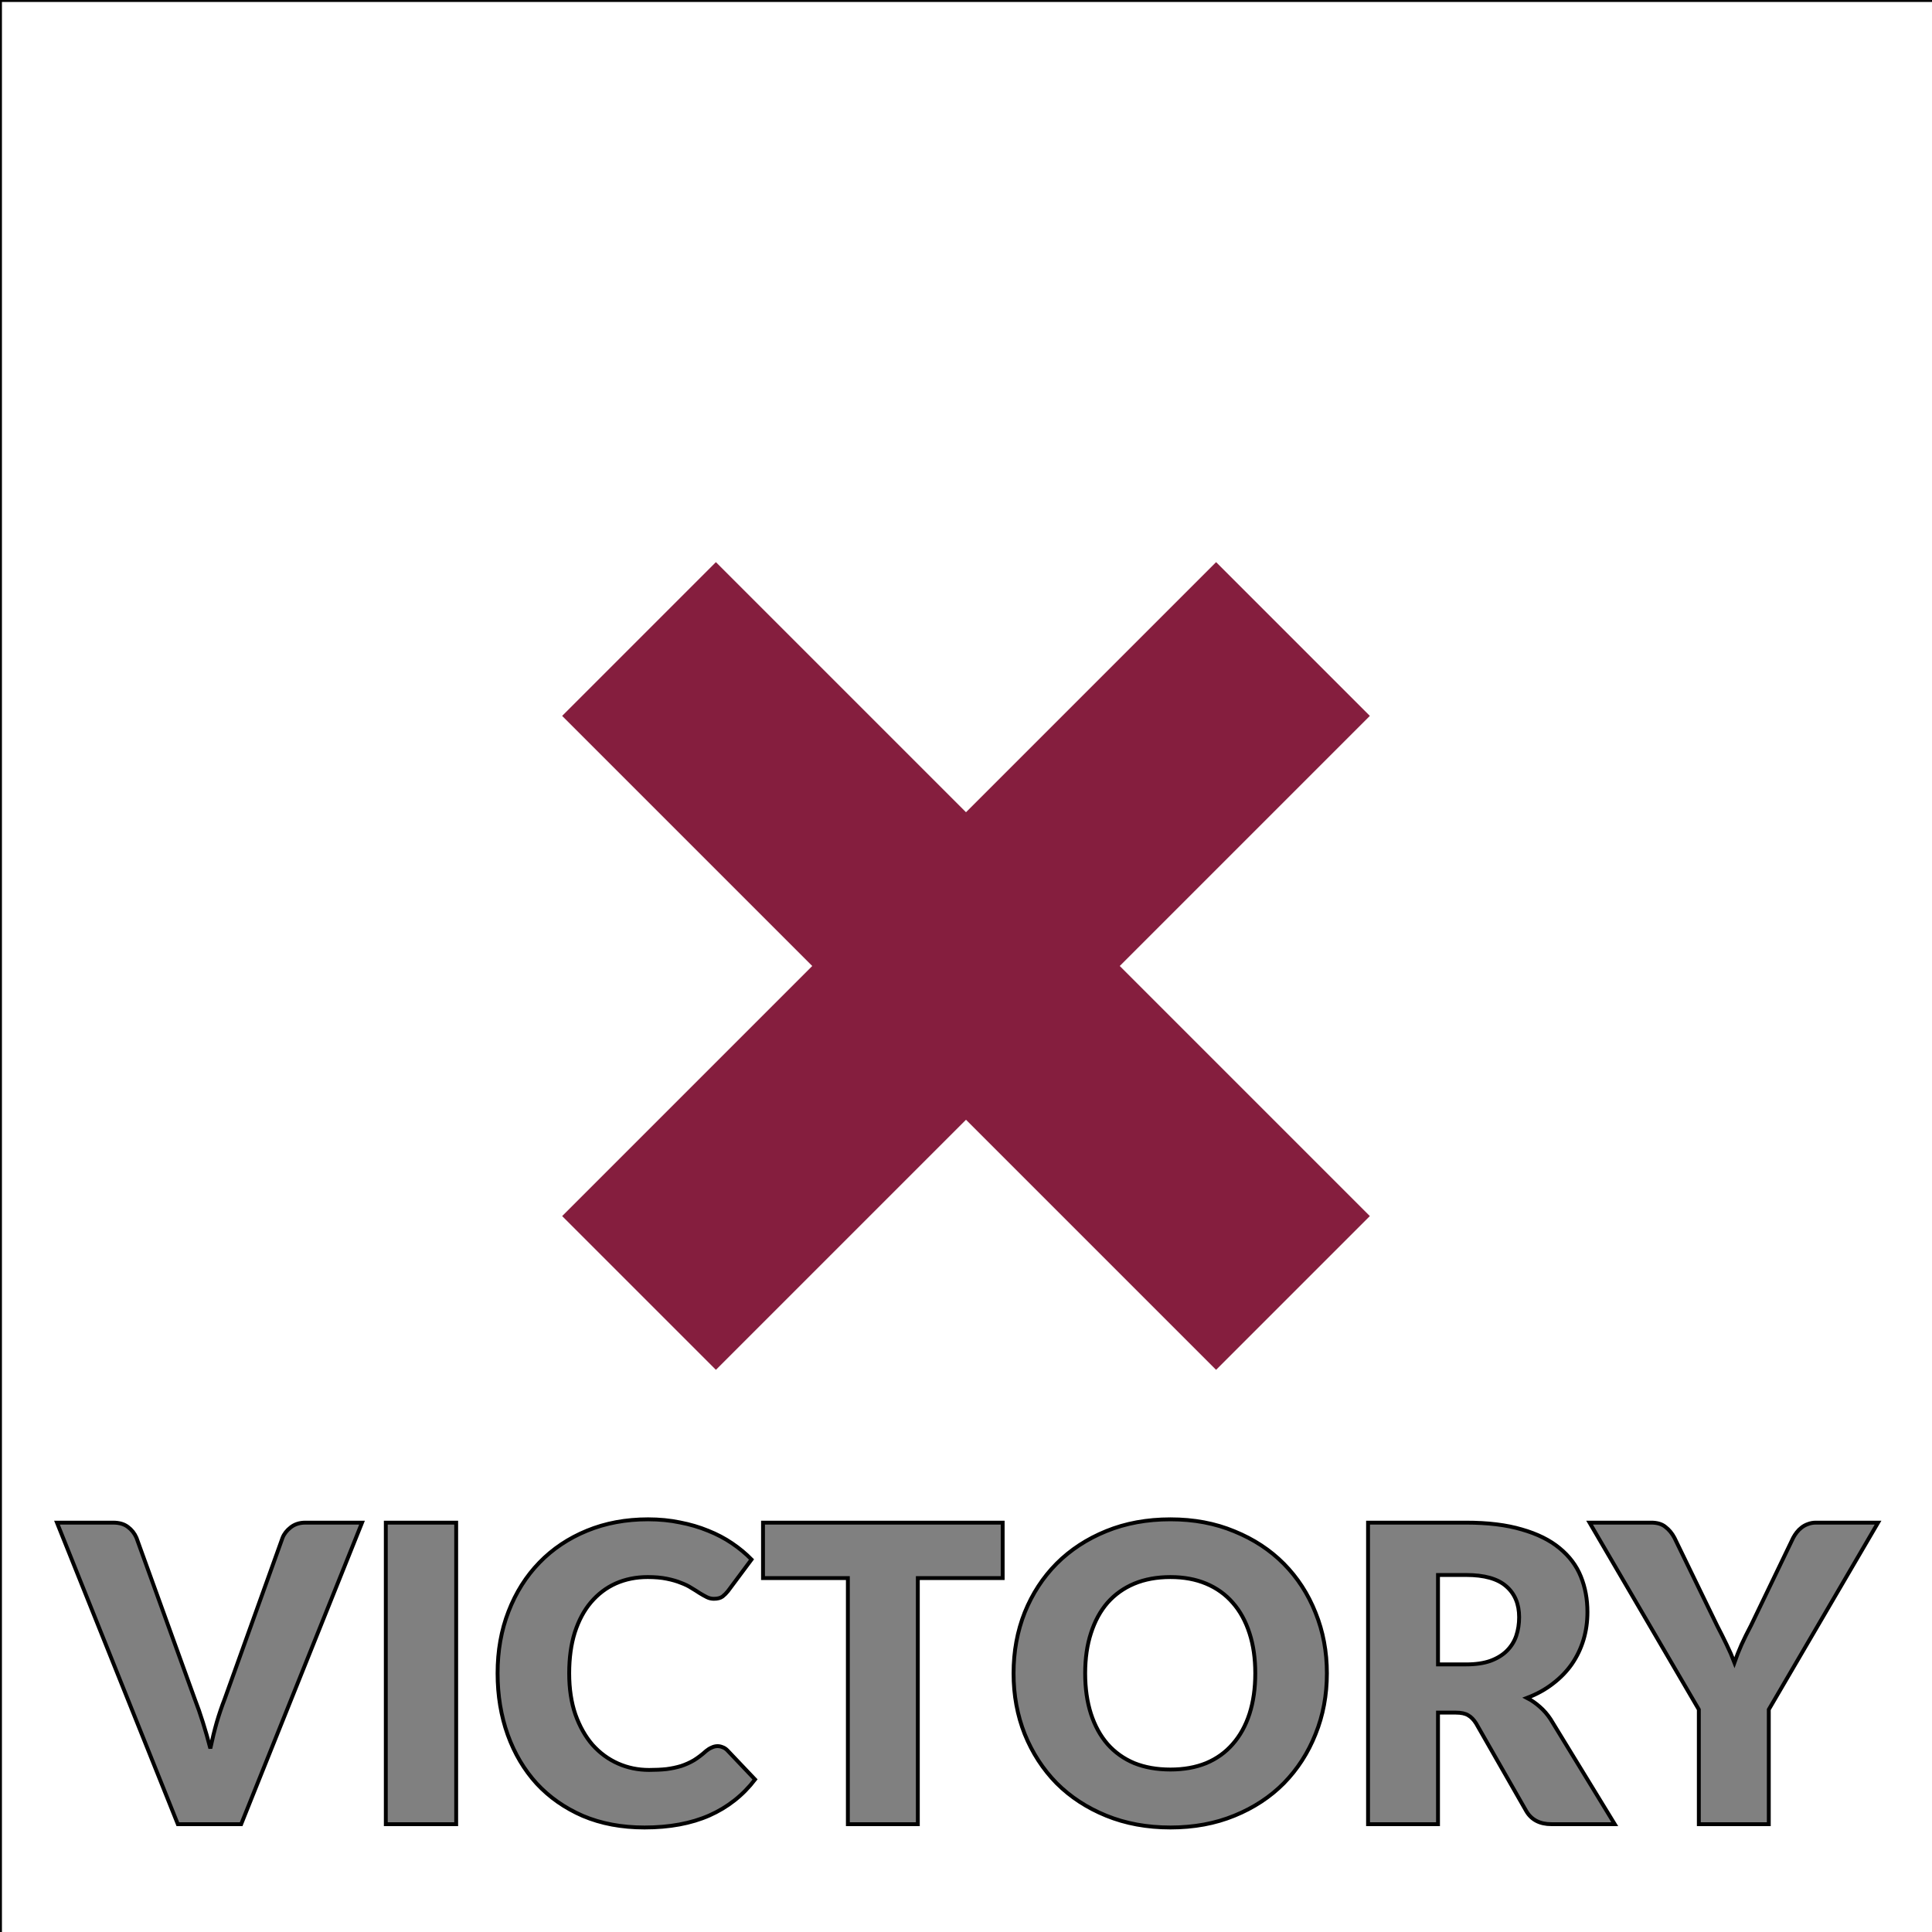 <?xml version="1.0" encoding="UTF-8" standalone="no"?>
<!-- Created with Inkscape (http://www.inkscape.org/) -->

<svg
   xmlns:dc="http://purl.org/dc/elements/1.1/"
   xmlns:cc="http://creativecommons.org/ns#"
   xmlns:rdf="http://www.w3.org/1999/02/22-rdf-syntax-ns#"
   xmlns:svg="http://www.w3.org/2000/svg"
   xmlns="http://www.w3.org/2000/svg"
   xmlns:sodipodi="http://sodipodi.sourceforge.net/DTD/sodipodi-0.dtd"
   xmlns:inkscape="http://www.inkscape.org/namespaces/inkscape"
   width="500"
   height="500"
   viewBox="0 0 132.292 132.292"
   version="1.1"
   id="svg1620"
   inkscape:version="0.92.4 (5da689c313, 2019-01-14)"
   sodipodi:docname="x_victory.svg">
  <rect x="0" y="0" width="132.292" height="132.292" fill="#808080" stroke="none"/>
  <defs
     id="defs1614" />
  <sodipodi:namedview
     id="base"
     pagecolor="#ffffff"
     bordercolor="#666666"
     borderopacity="1.0"
     inkscape:pageopacity="0.0"
     inkscape:pageshadow="2"
     inkscape:zoom="0.98994949"
     inkscape:cx="165.9837"
     inkscape:cy="276.92342"
     inkscape:document-units="px"
     inkscape:current-layer="layer1"
     showgrid="false"
     showguides="true"
     inkscape:guide-bbox="true"
     units="px"
     fit-margin-top="0"
     fit-margin-left="0"
     fit-margin-right="0"
     fit-margin-bottom="0"
     inkscape:window-width="2560"
     inkscape:window-height="1017"
     inkscape:window-x="-8"
     inkscape:window-y="-8"
     inkscape:window-maximized="1">
    <sodipodi:guide
       position="9.9999998e-07,6.1304582e-07"
       orientation="0,1"
       id="guide1622"
       inkscape:locked="false"
       inkscape:label=""
       inkscape:color="rgb(0,0,255)" />
    <sodipodi:guide
       position="0,1.6130458e-06"
       orientation="1,0"
       id="guide1624"
       inkscape:locked="false" />
    <sodipodi:guide
       position="132.292,1.6130458e-06"
       orientation="1,0"
       id="guide1626"
       inkscape:locked="false"
       inkscape:label=""
       inkscape:color="rgb(0,0,255)" />
    <sodipodi:guide
       position="132.292,132.292"
       orientation="0,1"
       id="guide1628"
       inkscape:locked="false"
       inkscape:label=""
       inkscape:color="rgb(0,0,255)" />
    <sodipodi:guide
       position="39.688,1.6130458e-06"
       orientation="1,0"
       id="guide1630"
       inkscape:locked="false"
       inkscape:label=""
       inkscape:color="rgb(0,0,255)" />
    <sodipodi:guide
       position="92.604,1.6130458e-06"
       orientation="1,0"
       id="guide1632"
       inkscape:locked="false"
       inkscape:label=""
       inkscape:color="rgb(0,0,255)" />
    <sodipodi:guide
       position="46.302,1.6130458e-06"
       orientation="1,0"
       id="guide1634"
       inkscape:locked="false"
       inkscape:label=""
       inkscape:color="rgb(0,0,255)" />
    <sodipodi:guide
       position="85.99,1.6130458e-06"
       orientation="1,0"
       id="guide1636"
       inkscape:locked="false"
       inkscape:label=""
       inkscape:color="rgb(0,0,255)" />
    <sodipodi:guide
       position="-9.9999998e-07,39.688"
       orientation="0,1"
       id="guide1638"
       inkscape:locked="false"
       inkscape:label=""
       inkscape:color="rgb(0,0,255)" />
    <sodipodi:guide
       position="-9.9999998e-07,46.302"
       orientation="0,1"
       id="guide1640"
       inkscape:locked="false"
       inkscape:label=""
       inkscape:color="rgb(0,0,255)" />
    <sodipodi:guide
       position="-9.9999998e-07,85.99"
       orientation="0,1"
       id="guide1642"
       inkscape:locked="false"
       inkscape:label=""
       inkscape:color="rgb(0,0,255)" />
    <sodipodi:guide
       position="-9.9999998e-07,92.604"
       orientation="0,1"
       id="guide1644"
       inkscape:locked="false"
       inkscape:label=""
       inkscape:color="rgb(0,0,255)" />
    <sodipodi:guide
       position="-9.9999998e-07,42.333"
       orientation="0,1"
       id="guide1646"
       inkscape:locked="false"
       inkscape:label=""
       inkscape:color="rgb(0,0,255)" />
    <sodipodi:guide
       position="-9.9999998e-07,43.656"
       orientation="0,1"
       id="guide1648"
       inkscape:locked="false"
       inkscape:label=""
       inkscape:color="rgb(0,0,255)" />
    <sodipodi:guide
       position="-9.9999998e-07,41.01"
       orientation="0,1"
       id="guide1650"
       inkscape:locked="false"
       inkscape:label=""
       inkscape:color="rgb(0,0,255)" />
    <sodipodi:guide
       position="-9.9999998e-07,44.979"
       orientation="0,1"
       id="guide1652"
       inkscape:locked="false"
       inkscape:label=""
       inkscape:color="rgb(0,0,255)" />
    <sodipodi:guide
       position="19.844,46.302"
       orientation="1,0"
       id="guide1654"
       inkscape:locked="false"
       inkscape:label=""
       inkscape:color="rgb(0,0,255)" />
  </sodipodi:namedview>
  <g
     inkscape:label="Livello 1"
     inkscape:groupmode="layer"
     id="layer1"
     transform="translate(-26.458,-138.25)">
    <path
       style="fill:#ffffff;stroke:#000000;stroke-width:1px;stroke-linecap:butt;stroke-linejoin:miter;stroke-opacity:1"
       d="M 0 0 L 0 500 L 500 500 L 500 0 L 0 0 z M 167.453 392.58 C 170.377 392.58 173.121 392.848 175.688 393.383 C 178.29 393.882 180.715 394.595 182.961 395.521 C 185.207 396.413 187.275 397.5 189.164 398.783 C 191.054 400.067 192.728 401.458 194.189 402.955 L 188.094 411.137 C 187.702 411.636 187.238 412.1 186.703 412.527 C 186.168 412.919 185.42 413.115 184.457 413.115 C 183.815 413.115 183.209 412.973 182.639 412.688 C 182.068 412.402 181.464 412.064 180.822 411.672 C 180.181 411.244 179.466 410.797 178.682 410.334 C 177.933 409.835 177.025 409.39 175.955 408.998 C 174.921 408.57 173.692 408.213 172.266 407.928 C 170.875 407.642 169.235 407.5 167.346 407.5 C 164.351 407.5 161.603 408.053 159.107 409.158 C 156.648 410.263 154.51 411.886 152.691 414.025 C 150.909 416.129 149.518 418.73 148.52 421.832 C 147.557 424.898 147.076 428.41 147.076 432.367 C 147.076 436.36 147.61 439.908 148.68 443.01 C 149.785 446.111 151.265 448.73 153.119 450.869 C 155.009 452.973 157.2 454.578 159.695 455.684 C 162.191 456.789 164.867 457.34 167.719 457.34 C 169.359 457.34 170.856 457.269 172.211 457.127 C 173.566 456.949 174.831 456.683 176.008 456.326 C 177.184 455.934 178.288 455.434 179.322 454.828 C 180.356 454.186 181.409 453.383 182.479 452.42 C 182.906 452.064 183.37 451.778 183.869 451.564 C 184.368 451.315 184.885 451.191 185.42 451.191 C 185.848 451.191 186.275 451.283 186.703 451.461 C 187.131 451.603 187.541 451.868 187.934 452.26 L 195.1 459.801 C 191.962 463.901 188.023 467.004 183.281 469.107 C 178.575 471.175 172.996 472.209 166.543 472.209 C 160.625 472.209 155.311 471.211 150.605 469.215 C 145.935 467.183 141.96 464.399 138.68 460.869 C 135.435 457.304 132.94 453.101 131.193 448.252 C 129.446 443.368 128.572 438.073 128.572 432.369 L 128.572 432.367 C 128.572 426.556 129.517 421.225 131.406 416.377 C 133.296 411.493 135.952 407.287 139.375 403.758 C 142.797 400.228 146.897 397.482 151.674 395.521 C 156.451 393.561 161.713 392.58 167.453 392.58 z M 302.432 392.582 C 308.492 392.582 314.002 393.616 318.957 395.684 C 323.948 397.716 328.207 400.513 331.736 404.078 C 335.266 407.643 337.995 411.853 339.92 416.701 C 341.881 421.55 342.859 426.772 342.859 432.369 C 342.859 438.002 341.881 443.241 339.92 448.09 C 337.995 452.938 335.266 457.165 331.736 460.766 C 328.207 464.331 323.948 467.128 318.957 469.16 C 314.002 471.192 308.492 472.209 302.432 472.209 C 296.371 472.209 290.845 471.192 285.854 469.16 C 280.862 467.128 276.585 464.331 273.02 460.766 C 269.49 457.165 266.746 452.938 264.785 448.09 C 262.86 443.241 261.896 438.002 261.896 432.369 C 261.896 426.736 262.86 421.495 264.785 416.646 C 266.746 411.798 269.49 407.59 273.02 404.025 C 276.585 400.46 280.862 397.661 285.854 395.629 C 290.845 393.597 296.371 392.582 302.432 392.582 z M 426.668 393.436 C 428.237 393.436 429.466 393.81 430.357 394.559 C 431.284 395.272 432.052 396.199 432.658 397.34 L 443.672 420.014 C 444.599 421.796 445.439 423.472 446.188 425.041 C 446.936 426.574 447.594 428.089 448.164 429.586 C 448.699 428.053 449.307 426.521 449.984 424.988 C 450.697 423.42 451.516 421.761 452.443 420.014 L 463.354 397.34 C 463.603 396.876 463.905 396.413 464.262 395.949 C 464.618 395.486 465.029 395.075 465.492 394.719 C 465.991 394.327 466.544 394.024 467.15 393.811 C 467.792 393.561 468.486 393.438 469.234 393.438 L 485.277 393.438 L 457.043 441.727 L 457.043 471.354 L 438.965 471.354 L 438.965 441.727 L 410.732 393.438 L 426.668 393.436 z M 14.723 393.438 L 29.268 393.438 C 30.836 393.438 32.102 393.812 33.064 394.561 C 34.027 395.274 34.759 396.201 35.258 397.342 L 50.338 439.053 C 51.051 440.871 51.746 442.866 52.424 445.041 C 53.101 447.18 53.744 449.428 54.35 451.781 C 54.849 449.428 55.4 447.18 56.006 445.041 C 56.648 442.866 57.326 440.871 58.039 439.053 L 73.012 397.342 C 73.404 396.344 74.099 395.452 75.098 394.668 C 76.132 393.848 77.397 393.438 78.895 393.438 L 93.547 393.438 L 62.316 471.354 L 45.953 471.354 L 14.723 393.438 z M 99.689 393.438 L 117.873 393.438 L 117.873 471.354 L 99.689 471.354 L 99.689 393.438 z M 197.158 393.438 L 259.084 393.438 L 259.084 407.768 L 237.158 407.768 L 237.158 471.354 L 219.084 471.354 L 219.084 407.768 L 197.158 407.768 L 197.158 393.438 z M 353.496 393.438 L 378.844 393.438 C 384.477 393.438 389.271 394.025 393.229 395.201 C 397.221 396.342 400.467 397.948 402.963 400.016 C 405.494 402.083 407.33 404.523 408.471 407.34 C 409.612 410.156 410.182 413.223 410.182 416.539 C 410.182 419.07 409.841 421.457 409.164 423.703 C 408.487 425.949 407.489 428.038 406.17 429.963 C 404.851 431.852 403.211 433.546 401.25 435.043 C 399.325 436.54 397.098 437.77 394.566 438.732 C 395.743 439.339 396.849 440.106 397.883 441.033 C 398.917 441.924 399.844 442.99 400.664 444.238 L 417.24 471.354 L 400.877 471.354 C 397.847 471.354 395.673 470.211 394.354 467.93 L 381.412 445.311 C 380.806 444.348 380.128 443.65 379.379 443.223 C 378.63 442.759 377.56 442.529 376.17 442.529 L 371.57 442.529 L 371.57 471.354 L 353.496 471.354 L 353.496 393.438 z M 371.57 406.965 L 371.57 430.07 L 378.844 430.07 C 381.304 430.07 383.39 429.766 385.102 429.16 C 386.848 428.518 388.272 427.646 389.377 426.541 C 390.482 425.436 391.286 424.151 391.785 422.689 C 392.284 421.192 392.533 419.588 392.533 417.877 C 392.533 414.454 391.412 411.781 389.166 409.855 C 386.956 407.93 383.514 406.965 378.844 406.965 L 371.57 406.965 z M 302.432 407.502 C 298.938 407.502 295.819 408.07 293.074 409.211 C 290.365 410.352 288.065 411.992 286.176 414.131 C 284.322 416.27 282.895 418.893 281.896 421.994 C 280.898 425.06 280.398 428.519 280.398 432.369 C 280.398 436.255 280.898 439.748 281.896 442.85 C 282.895 445.916 284.322 448.519 286.176 450.658 C 288.065 452.797 290.365 454.437 293.074 455.578 C 295.819 456.683 298.938 457.234 302.432 457.234 C 305.89 457.234 308.974 456.683 311.684 455.578 C 314.393 454.437 316.675 452.797 318.529 450.658 C 320.419 448.519 321.859 445.916 322.857 442.85 C 323.856 439.748 324.355 436.255 324.355 432.369 C 324.355 428.519 323.856 425.06 322.857 421.994 C 321.859 418.893 320.419 416.27 318.529 414.131 C 316.675 411.992 314.393 410.352 311.684 409.211 C 308.974 408.07 305.89 407.502 302.432 407.502 z "
       transform="matrix(0.265,0,0,0.265,26.458,138.25)"
       id="path1373" />
    <path
       style="fill:#851e3e;fill-opacity:1;stroke:#851e3e;stroke-width:11.045;stroke-linecap:butt;stroke-linejoin:miter;stroke-miterlimit:4;stroke-dasharray:none;stroke-opacity:1"
       d="m 75.479,184.552 -2.718,2.718 17.125,17.125 -17.125,17.125 2.718,2.718 17.125,-17.125 17.125,17.125 2.718,-2.718 -17.125,-17.125 17.125,-17.125 -2.718,-2.718 -17.125,17.125 z"
       id="path918-1-7"
       inkscape:connector-curvature="0" />
  </g>
</svg>
